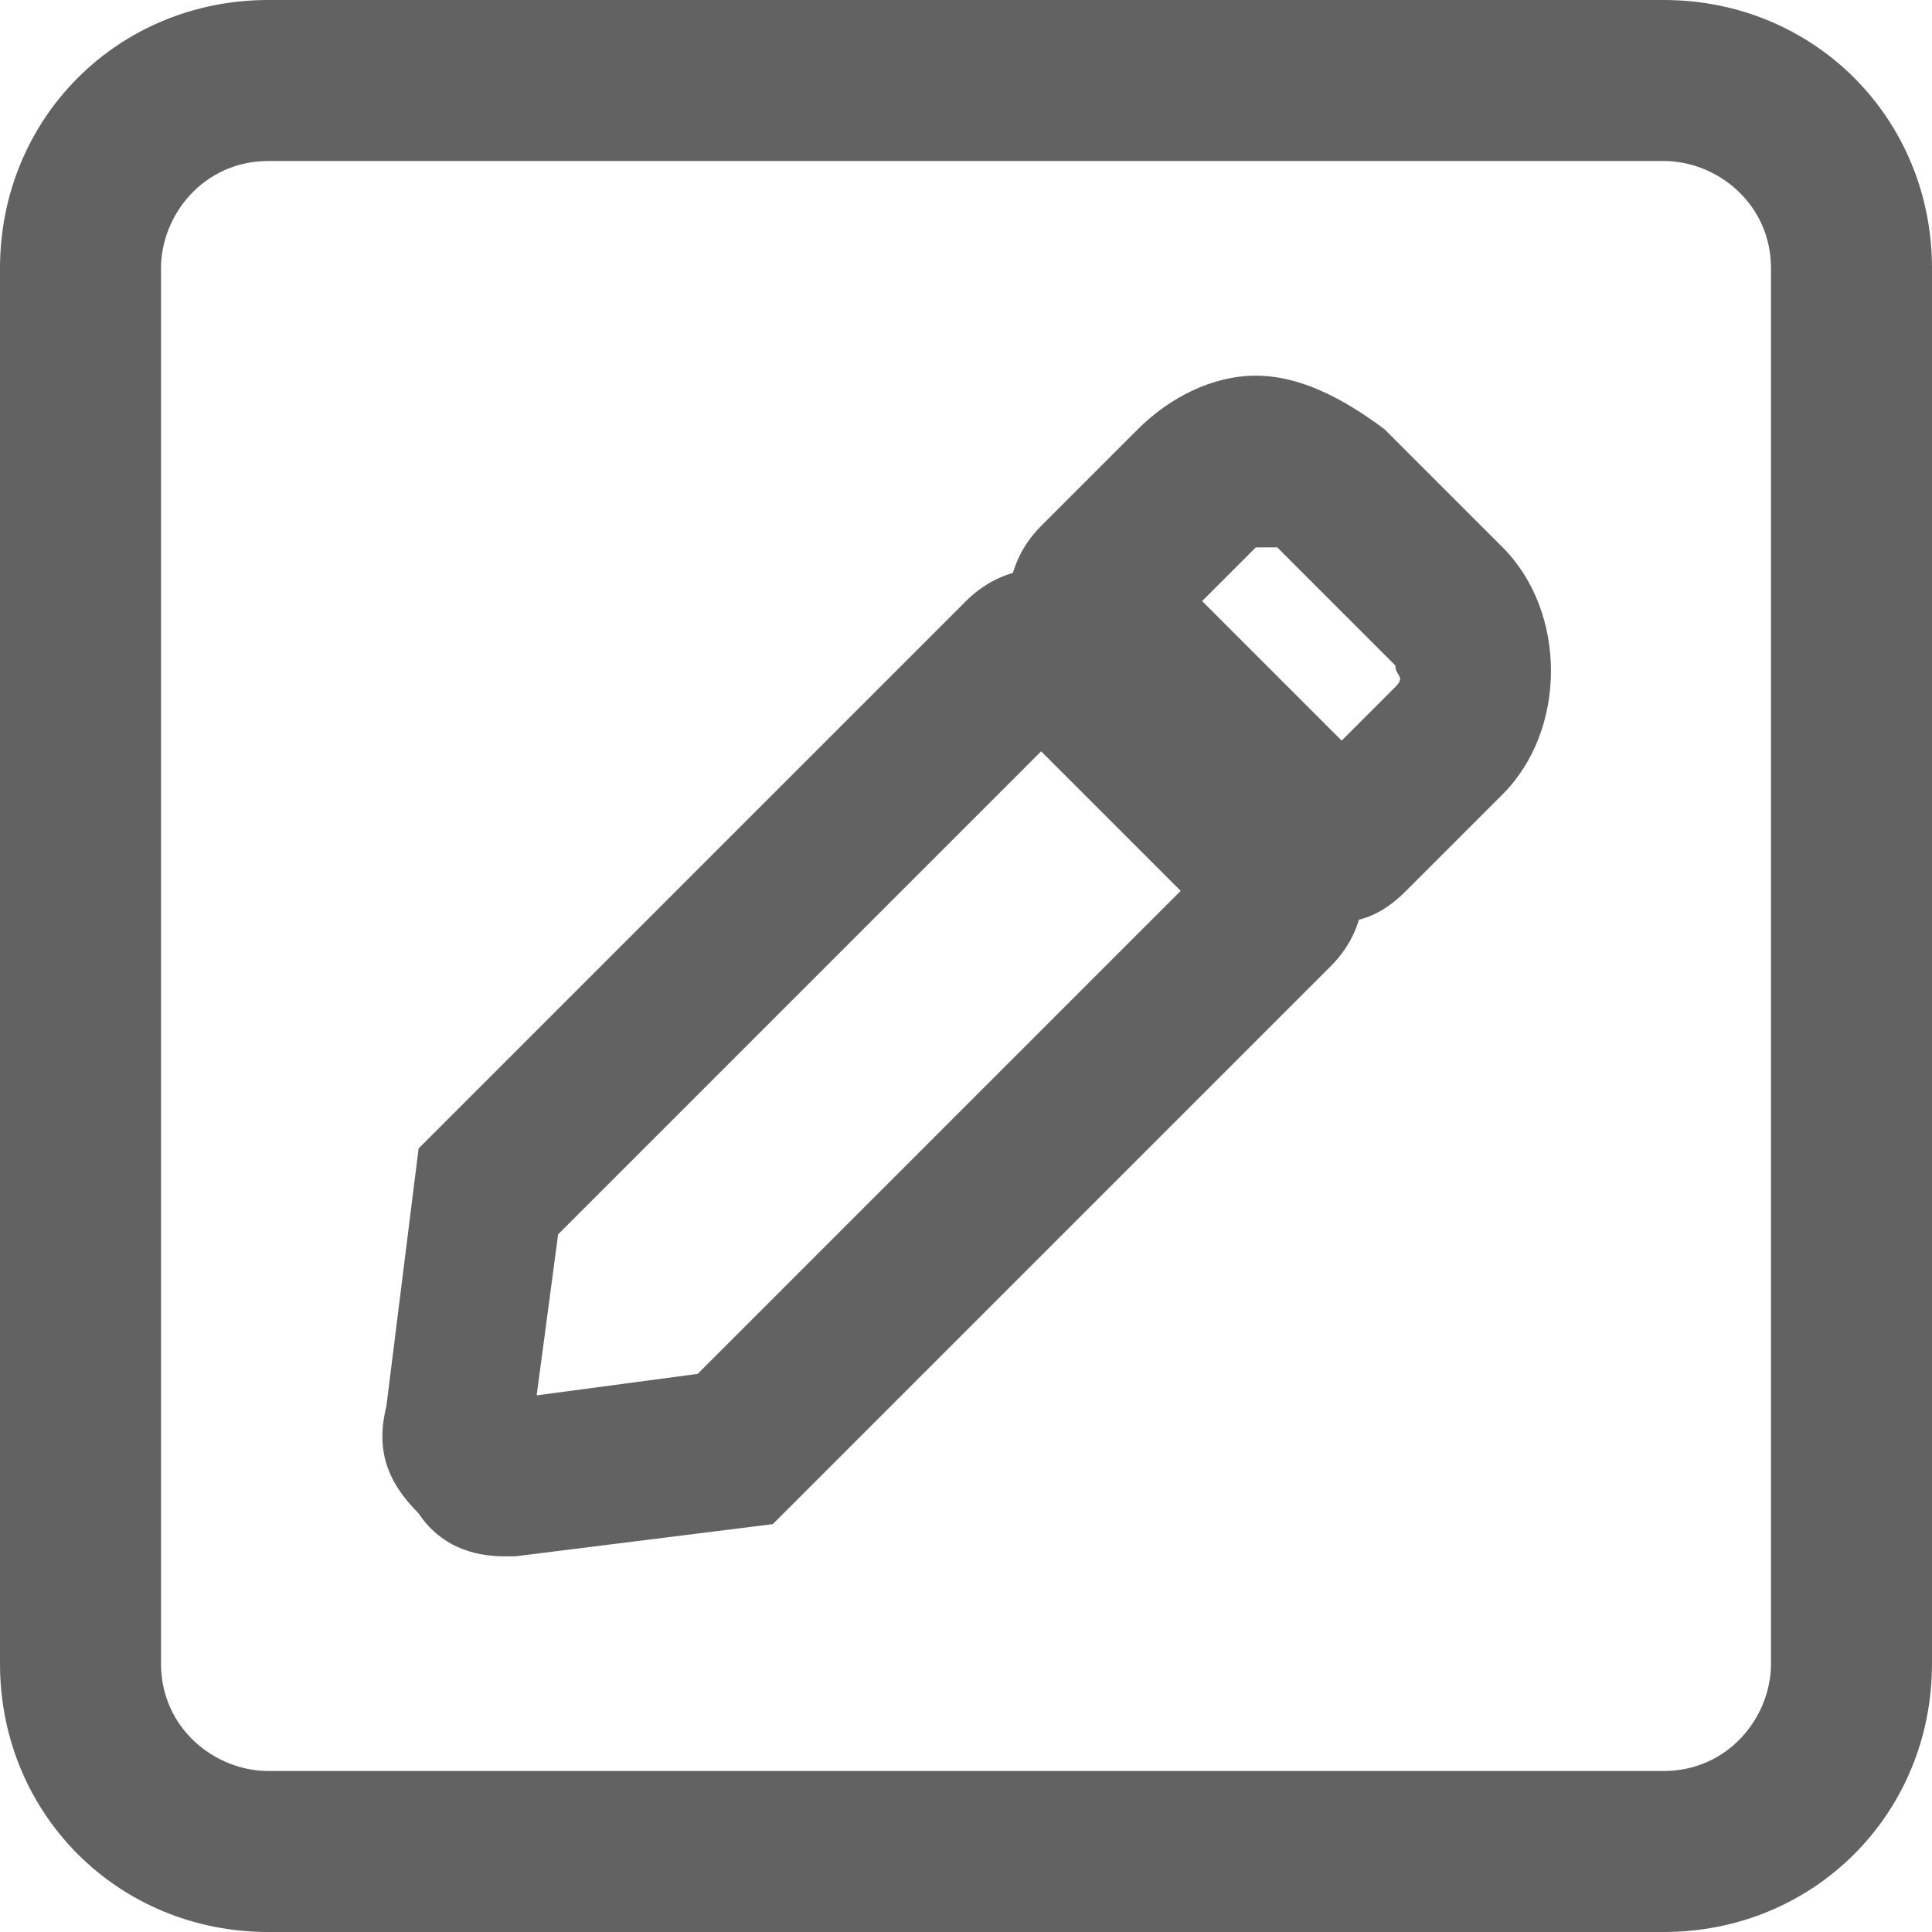 <?xml version="1.0" encoding="utf-8"?>
<!-- Generator: Adobe Illustrator 21.0.0, SVG Export Plug-In . SVG Version: 6.00 Build 0)  -->
<svg version="1.1" id="Capa_1" xmlns="http://www.w3.org/2000/svg" xmlns:xlink="http://www.w3.org/1999/xlink" x="0px" y="0px"
	 viewBox="0 0 18 18" style="enable-background:new 0 0 18 18;" xml:space="preserve">
<style type="text/css">
	.st0{fill:#5F6368;}
	.st1{fill:#0A858D;}
	.st2{fill:#626262;}
	.st3{fill:#424242;}
</style>
<g>
	<g>
		<path class="st2" d="M15.5,18h-13C1.1,18,0,16.9,0,15.5v-13C0,1.1,1.1,0,2.5,0h13C16.9,0,18,1.1,18,2.5v13
			C18,16.9,16.9,18,15.5,18z M2.5,1.5c-0.6,0-1,0.5-1,1v13c0,0.6,0.5,1,1,1h13c0.6,0,1-0.5,1-1v-13c0-0.6-0.5-1-1-1H2.5z"/>
	</g>
	<g>
		<g>
			<path class="st2" d="M4.7,14.5c-0.3,0-0.6-0.1-0.8-0.4c-0.3-0.3-0.4-0.6-0.3-1l0.3-2.4L9,5.6c0.4-0.4,1-0.4,1.4,0l0,0l2,2
				c0.4,0.4,0.4,1,0,1.4l-5.2,5.2l-2.4,0.3C4.8,14.5,4.8,14.5,4.7,14.5z M5.2,11.5l-0.2,1.5l1.5-0.2L11,8.3L9.7,7L5.2,11.5z"/>
		</g>
		<g>
			<path class="st2" d="M12.4,8.6c-0.2,0-0.5-0.1-0.7-0.3l-2-2c-0.4-0.4-0.4-1,0-1.4L10.6,4c0.3-0.3,0.7-0.5,1.1-0.5c0,0,0,0,0,0
				c0.4,0,0.8,0.2,1.2,0.5L14,5.1c0.6,0.6,0.6,1.7,0,2.3l-0.9,0.9C12.9,8.5,12.7,8.6,12.4,8.6z M11.2,5.6l1.3,1.3l0.5-0.5
				c0.1-0.1,0-0.1,0-0.2l-1.1-1.1c0,0-0.1,0-0.1,0c0,0-0.1,0-0.1,0L11.2,5.6z M10.8,5.9L10.8,5.9C10.8,5.9,10.8,5.9,10.8,5.9z"/>
		</g>
	</g>
</g>
</svg>
